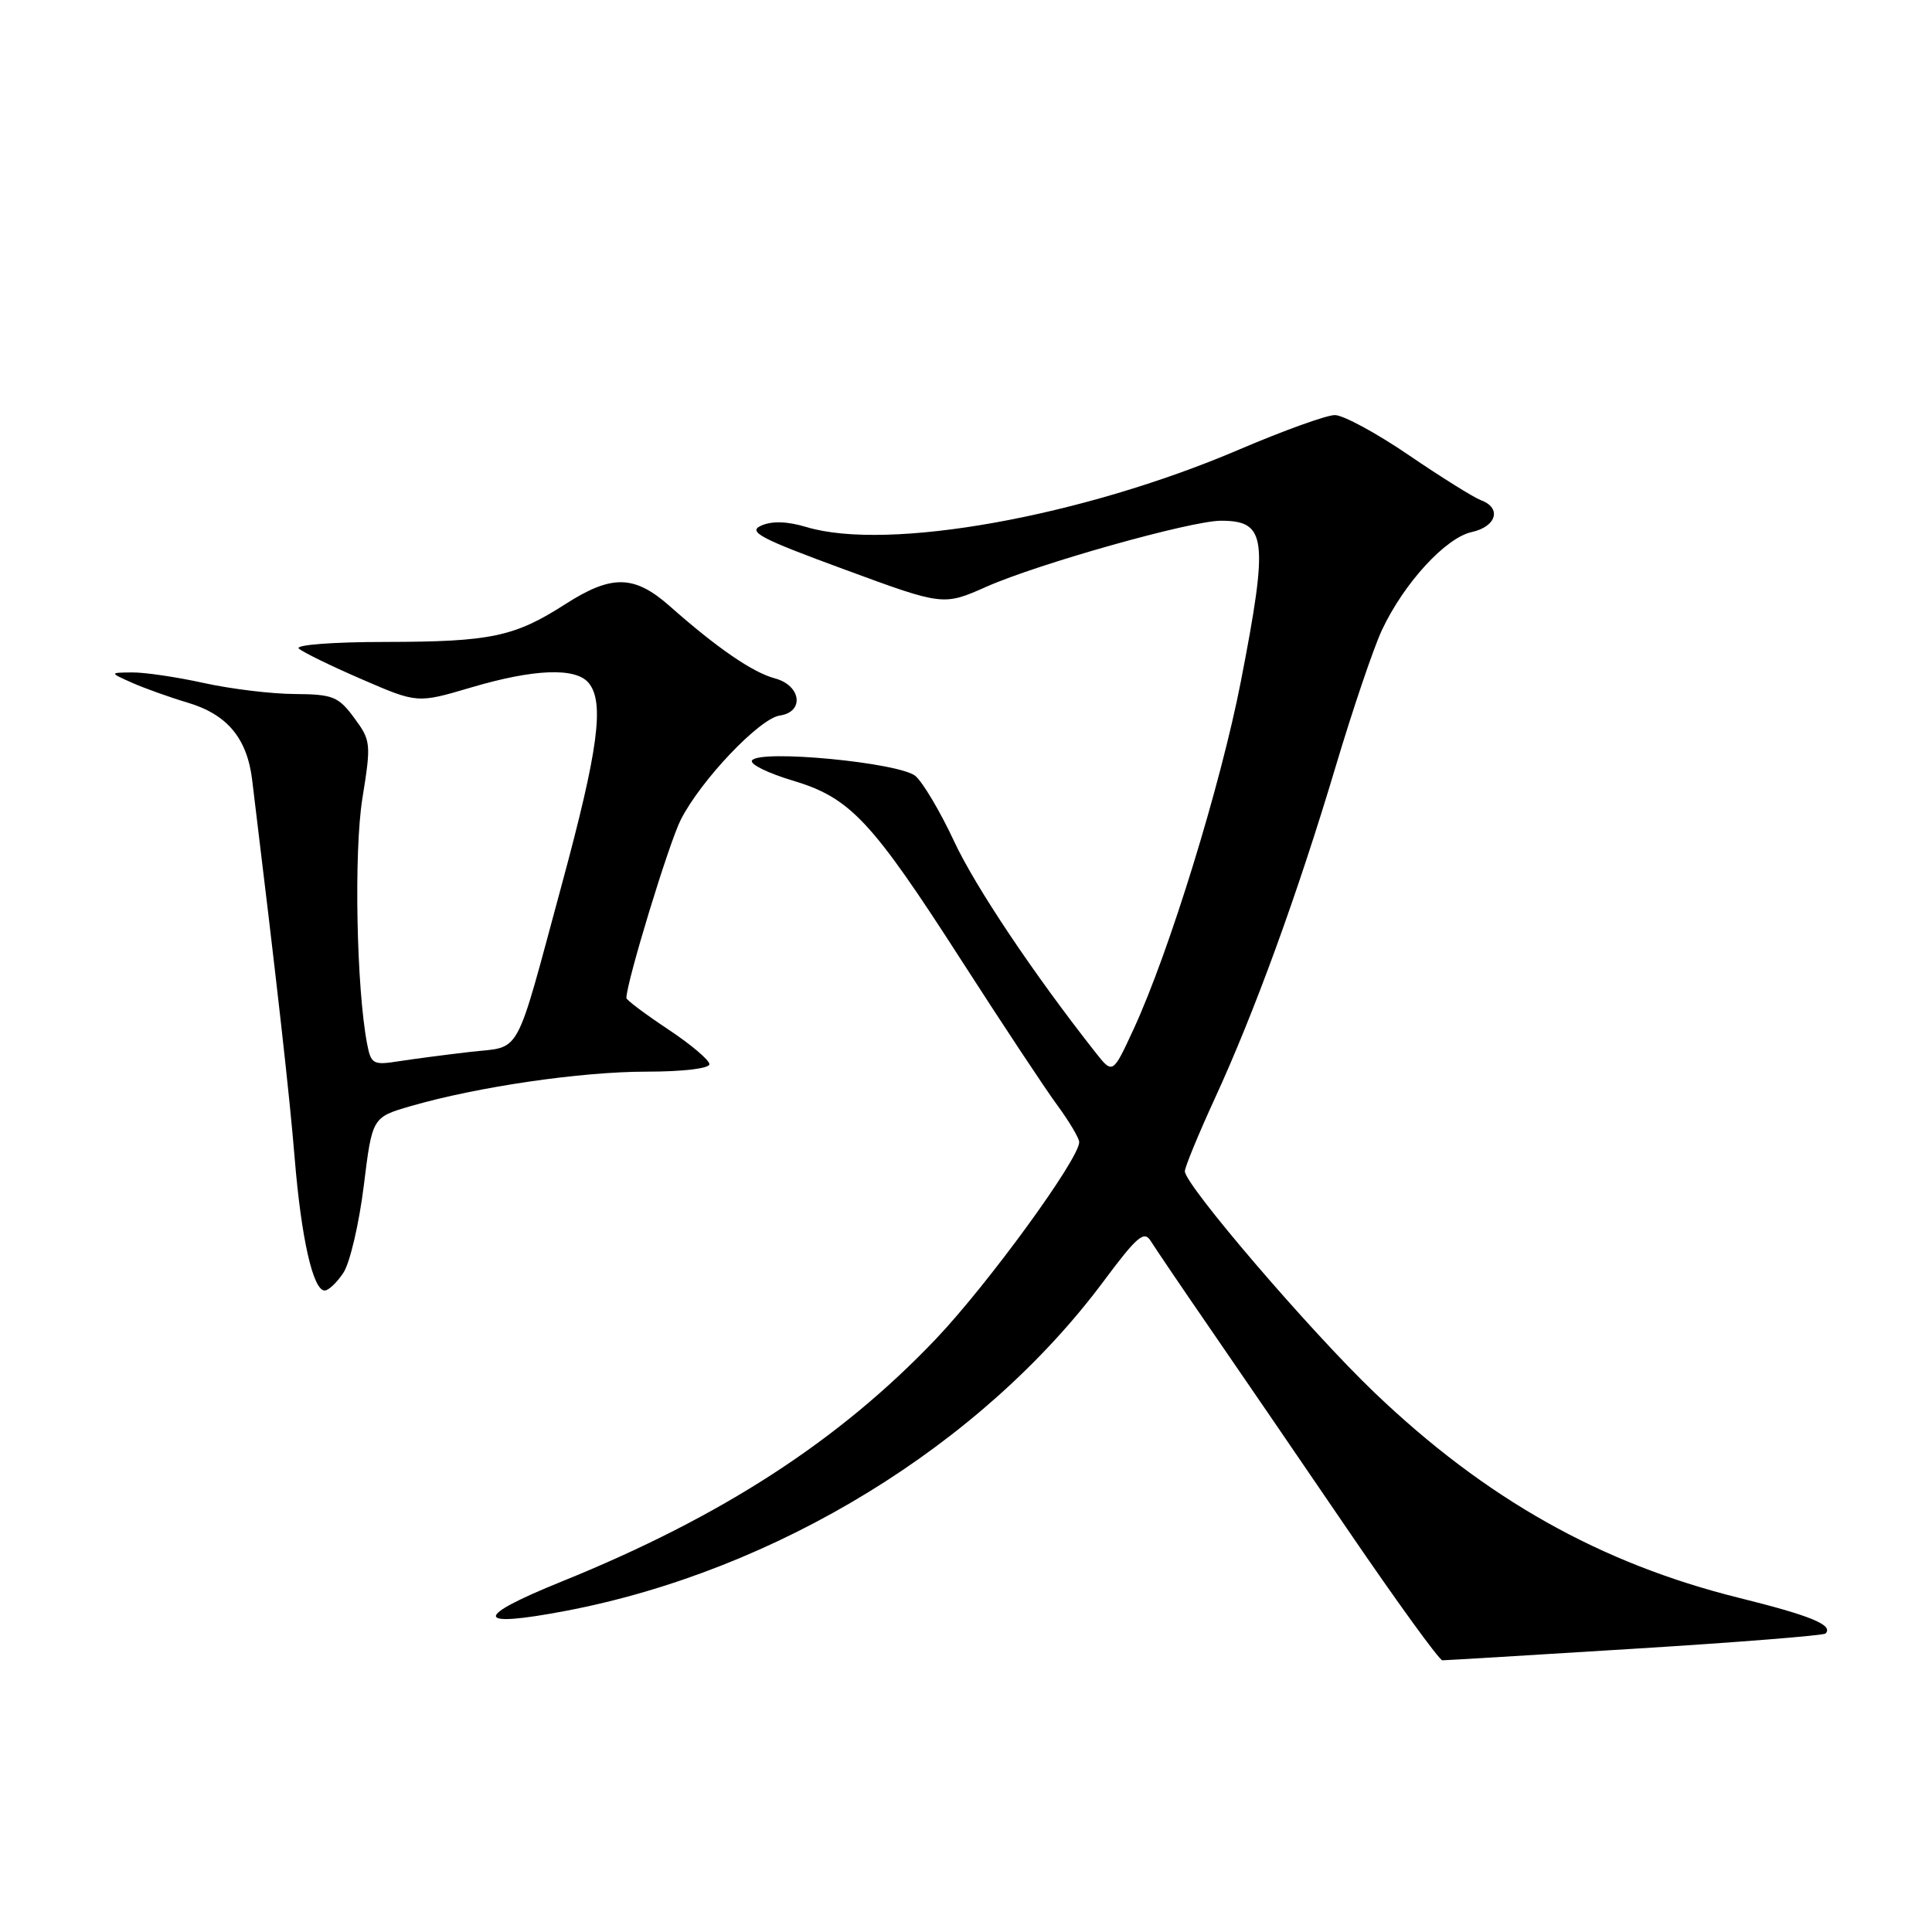 <?xml version="1.0" encoding="UTF-8" standalone="no"?>
<!DOCTYPE svg PUBLIC "-//W3C//DTD SVG 1.1//EN" "http://www.w3.org/Graphics/SVG/1.1/DTD/svg11.dtd" >
<svg xmlns="http://www.w3.org/2000/svg" xmlns:xlink="http://www.w3.org/1999/xlink" version="1.1" viewBox="0 0 256 256">
 <g >
 <path fill="currentColor"
d=" M 216.63 218.46 C 230.26 217.62 241.62 216.71 241.89 216.45 C 242.99 215.34 239.93 214.08 230.41 211.72 C 212.04 207.15 196.83 198.59 182.12 184.52 C 173.57 176.34 157.00 157.00 157.00 155.20 C 157.00 154.65 158.78 150.33 160.95 145.60 C 166.23 134.12 171.92 118.51 176.97 101.61 C 179.25 93.97 182.02 85.81 183.12 83.47 C 186.03 77.27 191.55 71.26 195.01 70.50 C 198.29 69.78 199.01 67.31 196.25 66.29 C 195.29 65.93 190.99 63.25 186.69 60.32 C 182.40 57.39 177.98 55.00 176.88 55.00 C 175.77 55.00 170.06 57.06 164.19 59.57 C 143.37 68.47 117.67 73.08 106.87 69.84 C 104.30 69.07 102.29 69.01 100.86 69.65 C 99.04 70.46 100.71 71.35 111.85 75.44 C 124.99 80.28 124.99 80.28 130.74 77.73 C 137.63 74.68 157.82 69.00 161.78 69.00 C 167.82 69.00 168.11 71.28 164.43 90.24 C 161.75 104.03 154.92 126.19 150.18 136.43 C 147.44 142.35 147.44 142.35 145.14 139.43 C 136.97 129.06 129.24 117.52 126.42 111.47 C 124.62 107.60 122.32 103.72 121.32 102.84 C 119.27 101.05 100.57 99.26 99.64 100.77 C 99.34 101.26 101.76 102.45 105.01 103.42 C 112.69 105.72 115.45 108.67 127.55 127.50 C 132.86 135.75 138.50 144.28 140.10 146.45 C 141.69 148.62 143.00 150.82 143.00 151.34 C 143.00 153.56 130.93 170.14 124.02 177.41 C 111.22 190.87 95.68 200.95 74.50 209.53 C 62.64 214.33 62.79 215.76 74.91 213.46 C 102.87 208.15 130.11 191.46 146.28 169.71 C 150.66 163.83 151.61 163.02 152.47 164.43 C 153.04 165.34 156.50 170.46 160.18 175.80 C 163.85 181.13 172.15 193.26 178.62 202.75 C 185.09 212.24 190.72 220.00 191.12 220.00 C 191.52 220.00 203.00 219.31 216.63 218.46 Z  M 45.52 168.62 C 46.37 167.31 47.58 162.14 48.20 157.14 C 49.32 148.05 49.32 148.05 54.41 146.57 C 63.24 144.01 76.95 142.00 85.63 142.00 C 90.49 142.00 94.00 141.58 94.00 141.01 C 94.00 140.47 91.53 138.38 88.50 136.37 C 85.47 134.36 83.00 132.50 83.00 132.24 C 83.00 130.19 88.64 111.69 90.21 108.61 C 92.87 103.37 100.65 95.19 103.33 94.81 C 106.62 94.34 106.16 90.82 102.68 89.89 C 99.73 89.10 95.02 85.87 88.75 80.32 C 84.05 76.17 81.06 76.11 74.93 80.04 C 68.17 84.38 65.05 85.04 51.09 85.06 C 44.17 85.06 39.08 85.45 39.59 85.93 C 40.09 86.40 43.83 88.23 47.90 89.99 C 55.30 93.20 55.30 93.20 62.40 91.10 C 70.74 88.63 76.27 88.41 78.00 90.49 C 80.12 93.06 79.29 99.32 74.44 117.21 C 68.11 140.58 69.20 138.59 62.33 139.38 C 59.12 139.75 54.86 140.31 52.85 140.62 C 49.46 141.16 49.16 141.00 48.65 138.35 C 47.23 130.96 46.88 112.86 48.02 105.78 C 49.19 98.51 49.15 98.12 46.93 95.12 C 44.84 92.29 44.11 92.00 39.06 91.96 C 36.00 91.95 30.58 91.29 27.00 90.50 C 23.42 89.71 19.15 89.08 17.50 89.10 C 14.50 89.13 14.50 89.13 17.50 90.47 C 19.15 91.20 22.44 92.38 24.82 93.09 C 30.10 94.65 32.73 97.80 33.41 103.32 C 36.74 130.65 38.37 145.16 39.05 153.50 C 39.92 164.09 41.48 171.00 43.02 171.00 C 43.54 171.00 44.66 169.93 45.52 168.62 Z "/>
</g>
</svg>